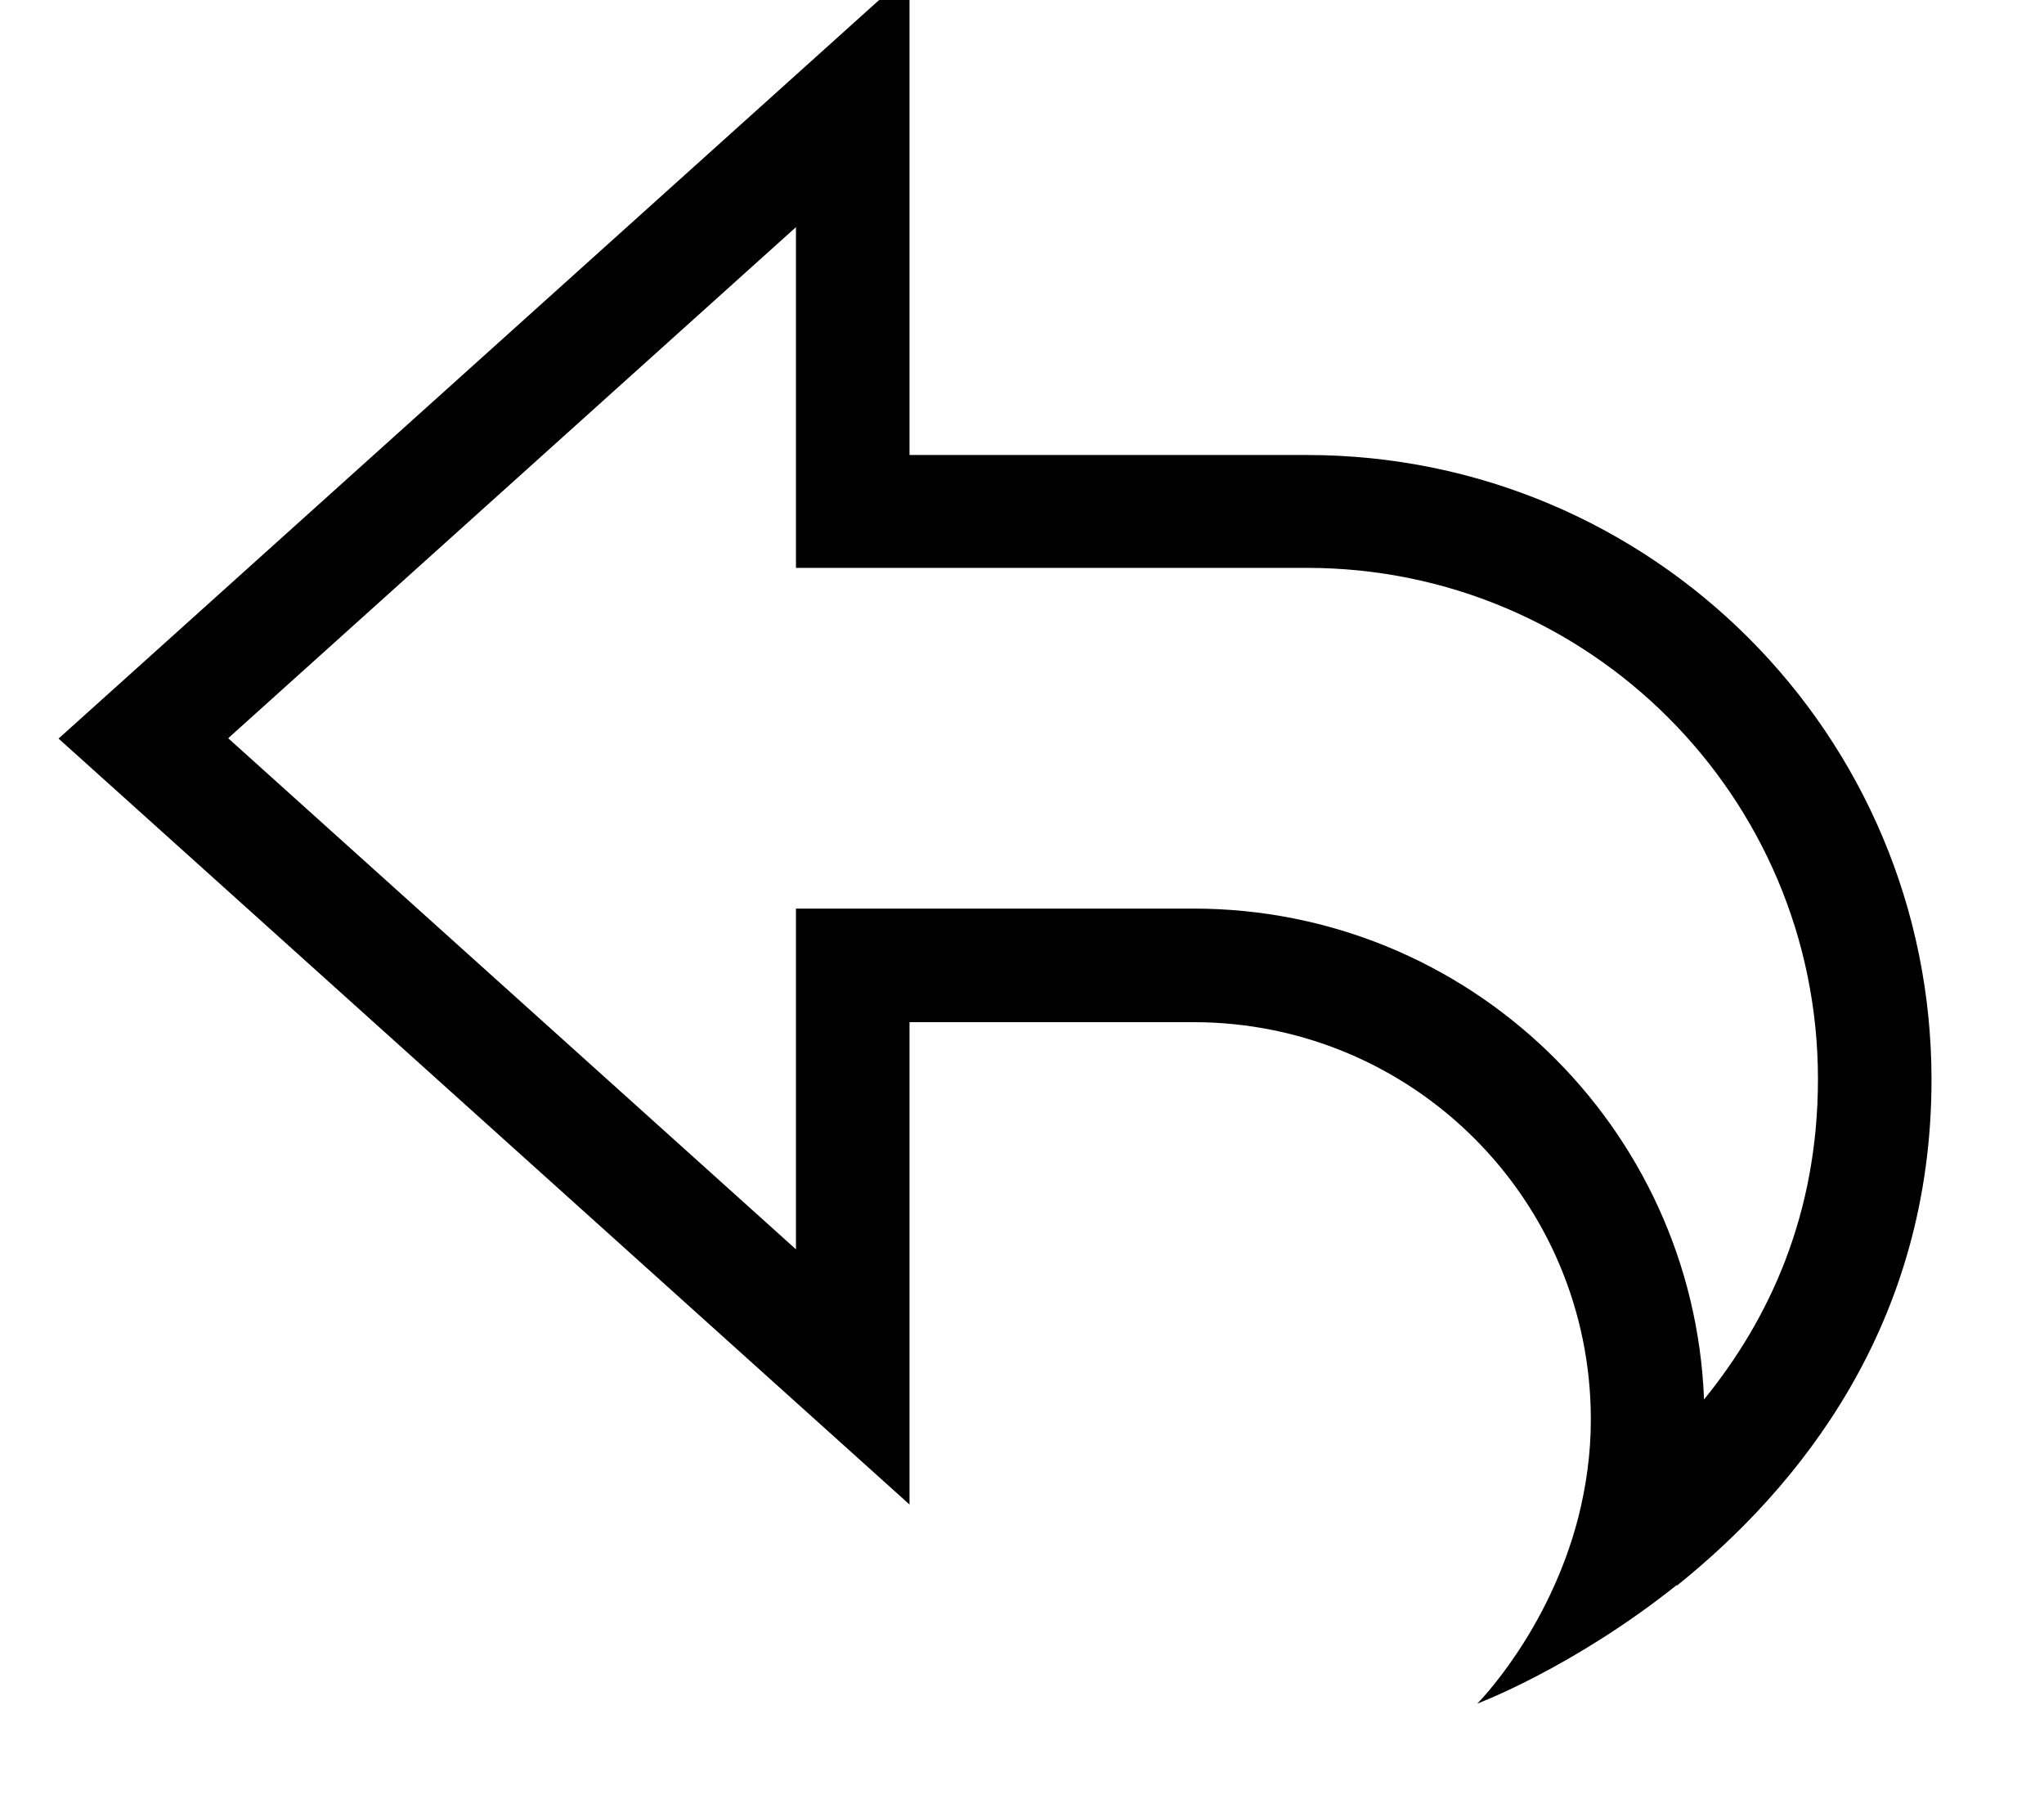 <svg xmlns="http://www.w3.org/2000/svg" viewBox="0 0 576 512"><!--! Font Awesome Pro 7.0.1 by @fontawesome - https://fontawesome.com License - https://fontawesome.com/license (Commercial License) Copyright 2025 Fonticons, Inc. --><path fill="currentColor" d="M472.5 446.6c-29.2 23.3-56.2 33.4-56.2 33.4s20.2-20.2 28.5-52.6c2.1-8.4 3.5-17.5 3.5-27.4 0-61.9-50.1-112-112-112l-80 0 0 135.9-32-28.8-183.9-165.5-23.9-21.5 23.9-21.5 183.9-165.5 32-28.8 0 135.9 112 0c97.2 0 176 78.8 176 176 0 69.2-37.5 115.1-71.8 142.6zm7.7-52.3c18.3-22.5 32.1-52 32.1-90.3 0-79.5-64.5-144-144-144l-144 0 0-96-160 144 160 144 0-96 112 0c77.6 0 140.9 61.4 143.9 138.3z"/></svg>